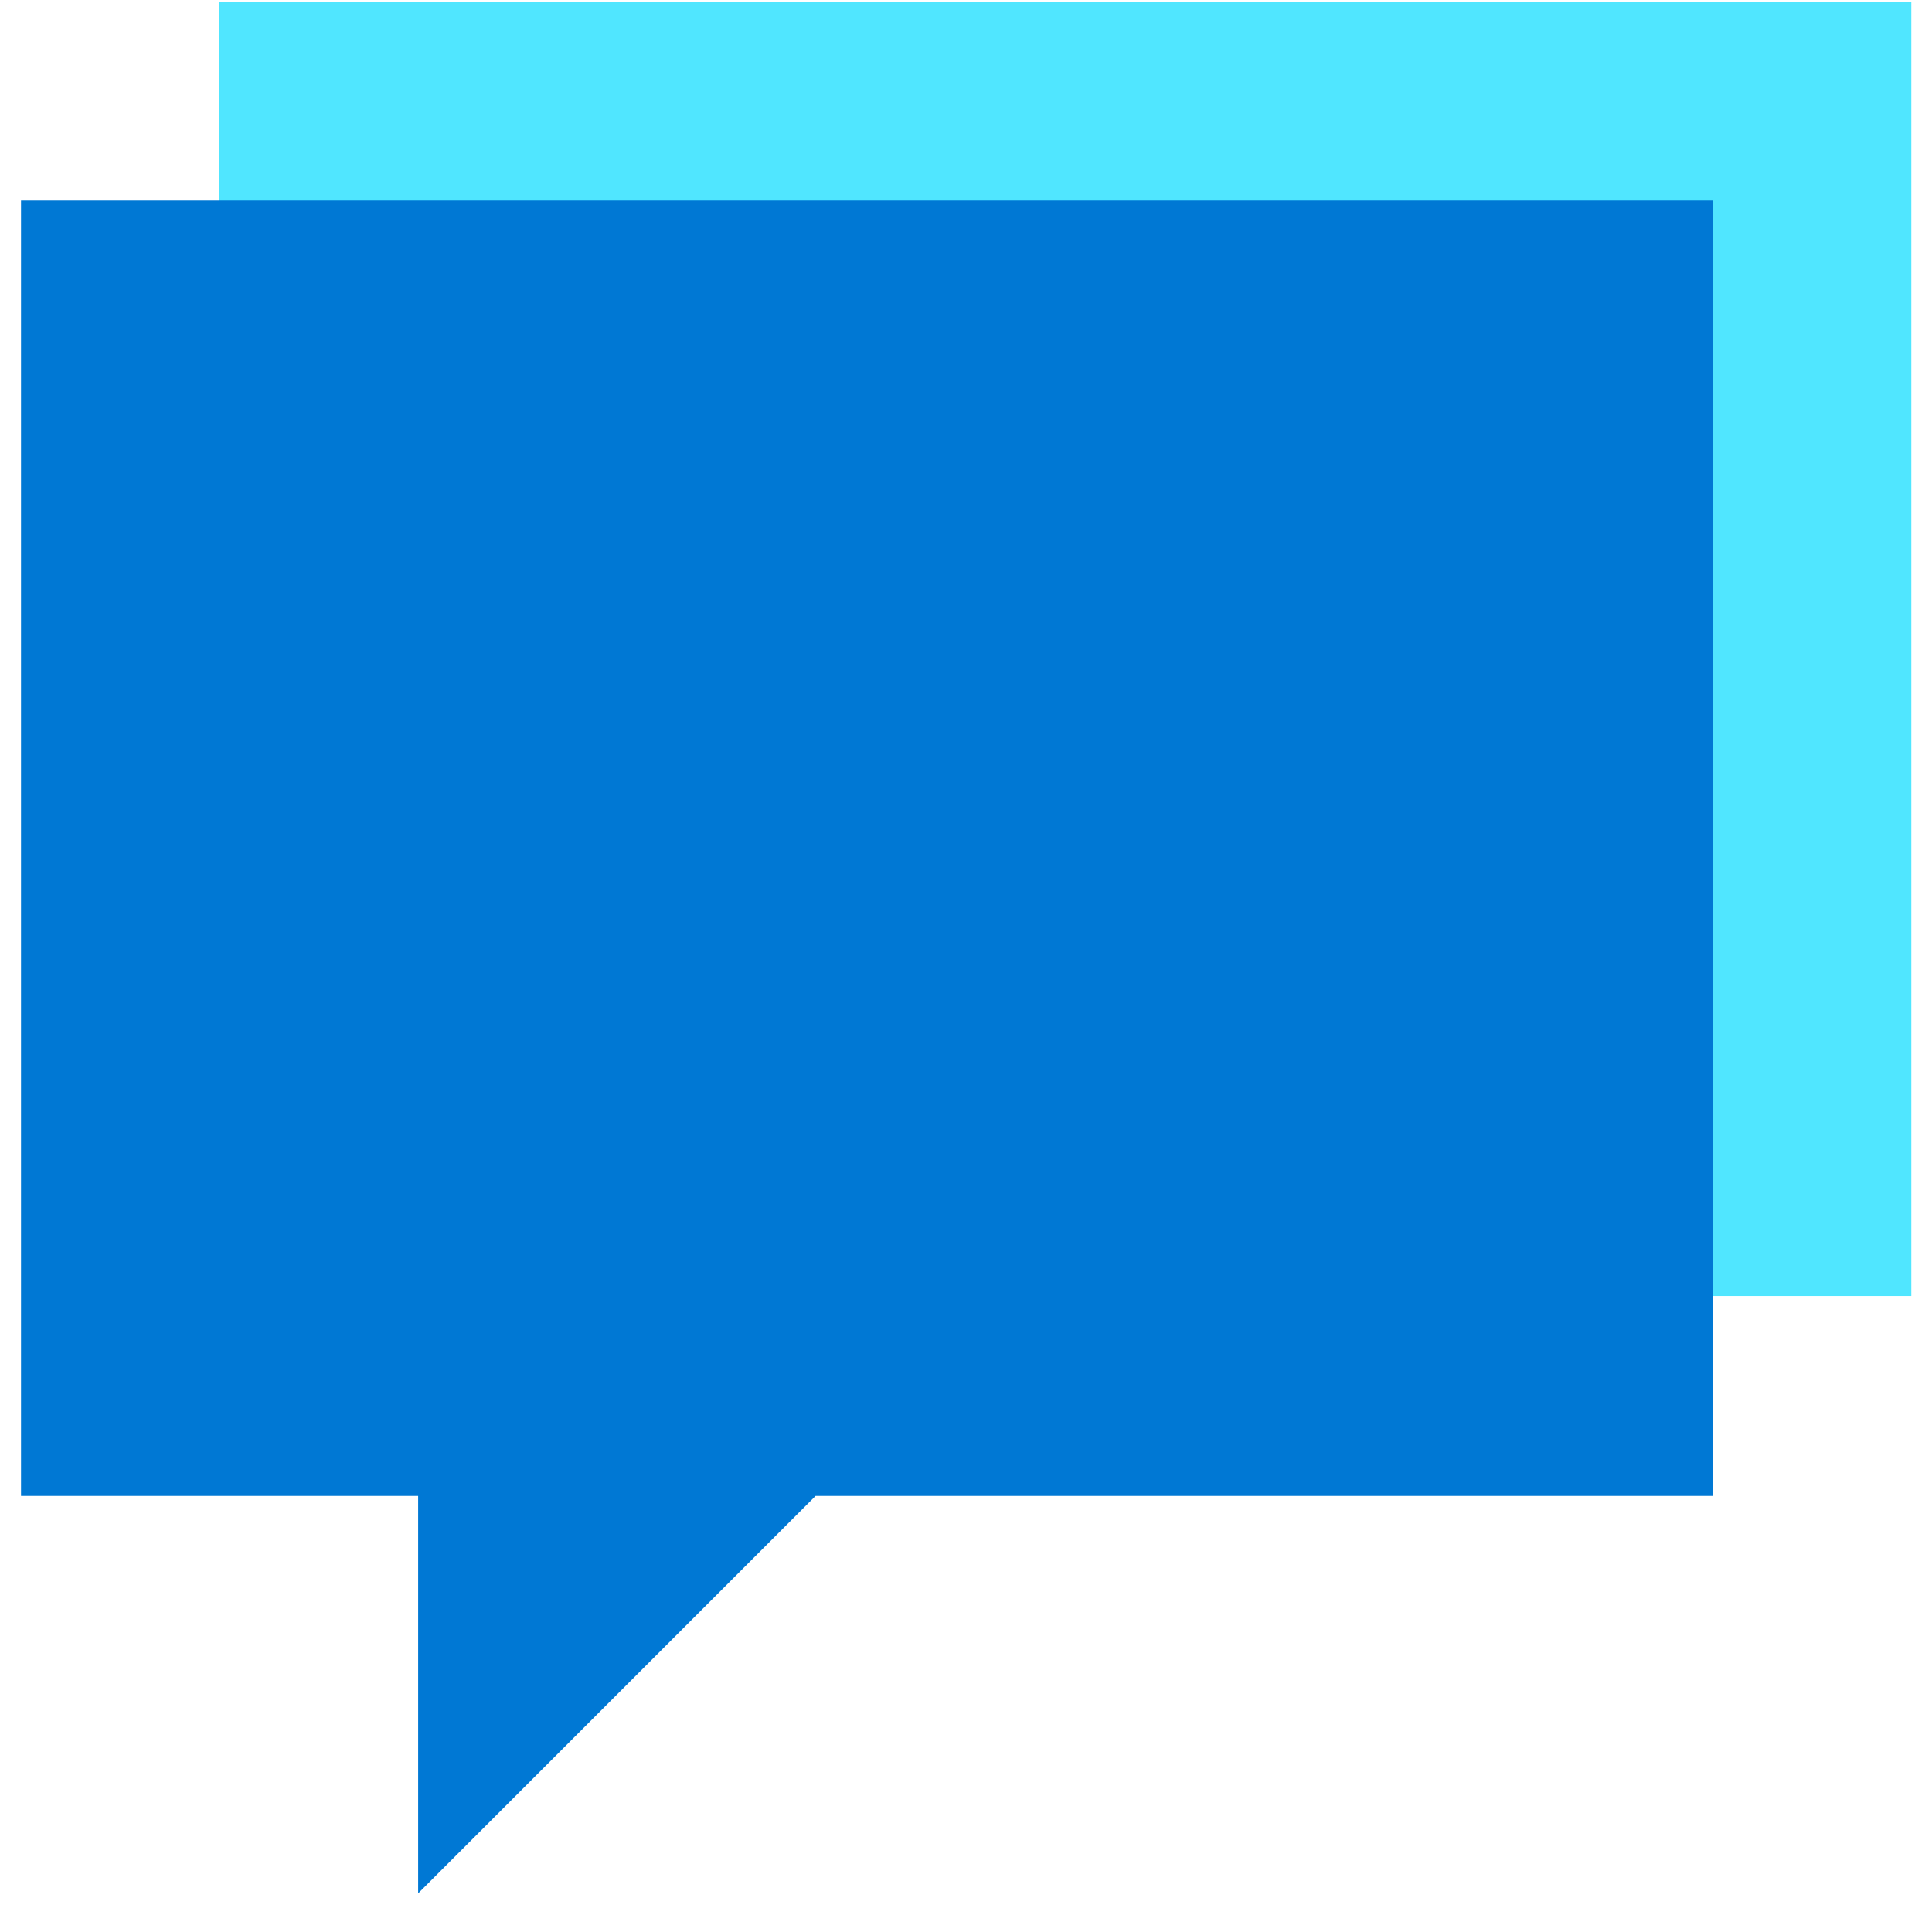 <svg xmlns="http://www.w3.org/2000/svg" viewBox="0 0 48 49" height="1em" width="1em">
  <path d="M47.974.044H5.062V32.87h42.913V.044z" fill="#50E6FF"/>
  <path d="M42.947 5.082H.033V37.94h10.072v10.08l10.08-10.08h22.762V5.08z" fill="#0078D4"/>
</svg>
